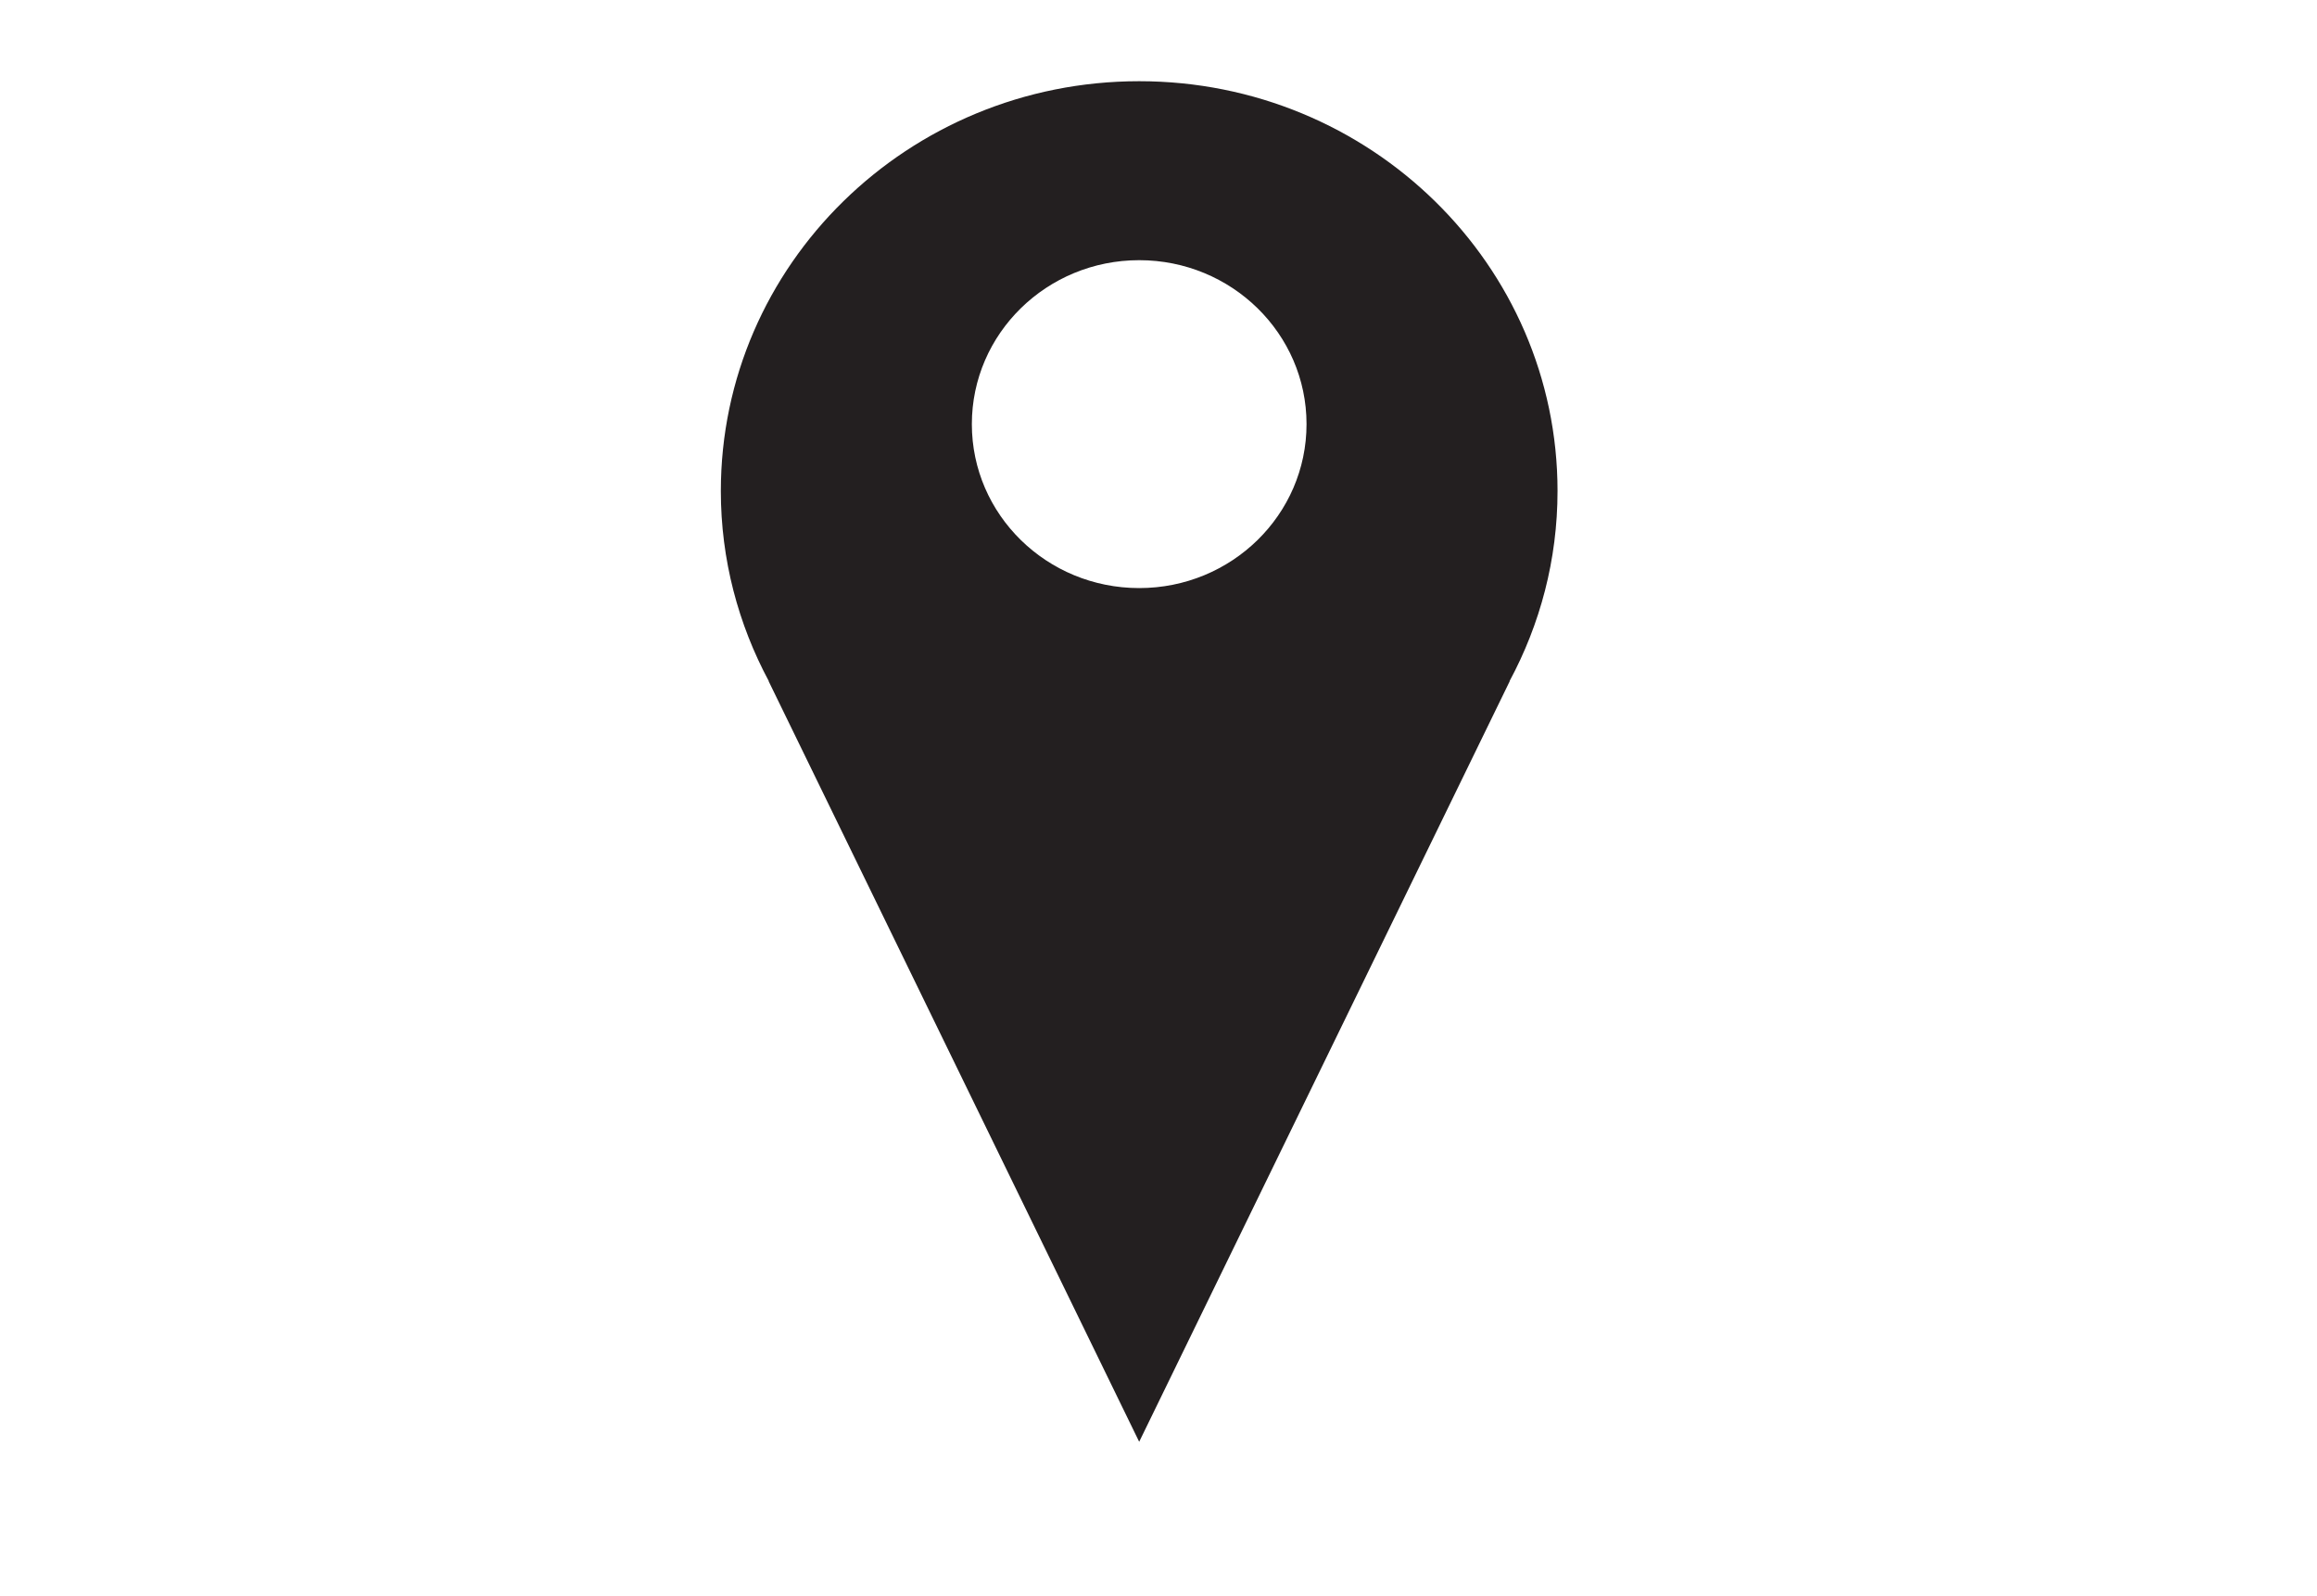 <?xml version="1.0" encoding="UTF-8" standalone="no"?>
<!-- Created with Inkscape (http://www.inkscape.org/) -->

<svg
   xmlns:dc="http://purl.org/dc/elements/1.1/"
   xmlns:cc="http://creativecommons.org/ns#"
   xmlns:rdf="http://www.w3.org/1999/02/22-rdf-syntax-ns#"
   xmlns:svg="http://www.w3.org/2000/svg"
   xmlns="http://www.w3.org/2000/svg"
   xmlns:sodipodi="http://sodipodi.sourceforge.net/DTD/sodipodi-0.dtd"
   xmlns:inkscape="http://www.inkscape.org/namespaces/inkscape"
   width="45"
   height="31"
   id="svg9780"
   version="1.1"
   inkscape:version="0.48.4 r"
   sodipodi:docname="find_pois.svg">
  <defs
     id="defs9782" />
  <sodipodi:namedview
     id="base"
     pagecolor="#ffffff"
     bordercolor="#666666"
     borderopacity="1.0"
     inkscape:pageopacity="0.0"
     inkscape:pageshadow="2"
     inkscape:zoom="2.8"
     inkscape:cx="53.795676"
     inkscape:cy="-5.535716"
     inkscape:document-units="px"
     inkscape:current-layer="layer1"
     showgrid="false"
     fit-margin-top="0"
     fit-margin-left="0"
     fit-margin-right="0"
     fit-margin-bottom="0"
     inkscape:window-width="1079"
     inkscape:window-height="480"
     inkscape:window-x="1869"
     inkscape:window-y="169"
     inkscape:window-maximized="0" />
  <g
     inkscape:label="Layer 1"
     inkscape:groupmode="layer"
     id="layer1"
     transform="translate(-625.71,-555.436)">
    <g
       id="g3508"
       transform="translate(686.153,526.945)">
      <path
         style="fill:#231f20"
         inkscape:connector-curvature="0"
         id="path1906-8"
         d="m -30.193,38.028 c 0,-4.396 -3.639,-7.96 -8.125,-7.96 -4.486,0 -8.125,3.564 -8.125,7.96 0,1.333 0.34,2.589 0.932,3.692 h -0.004 l 7.197,14.772 7.197,-14.772 h -0.004 c 0.593,-1.103 0.932,-2.359 0.932,-3.692 z m -8.125,1.884 c -1.795,0 -3.25,-1.425 -3.25,-3.184 0,-1.758 1.455,-3.184 3.25,-3.184 1.795,0 3.25,1.426 3.25,3.184 0,1.759 -1.455,3.184 -3.25,3.184 z" />
    </g>
  </g>
</svg>
